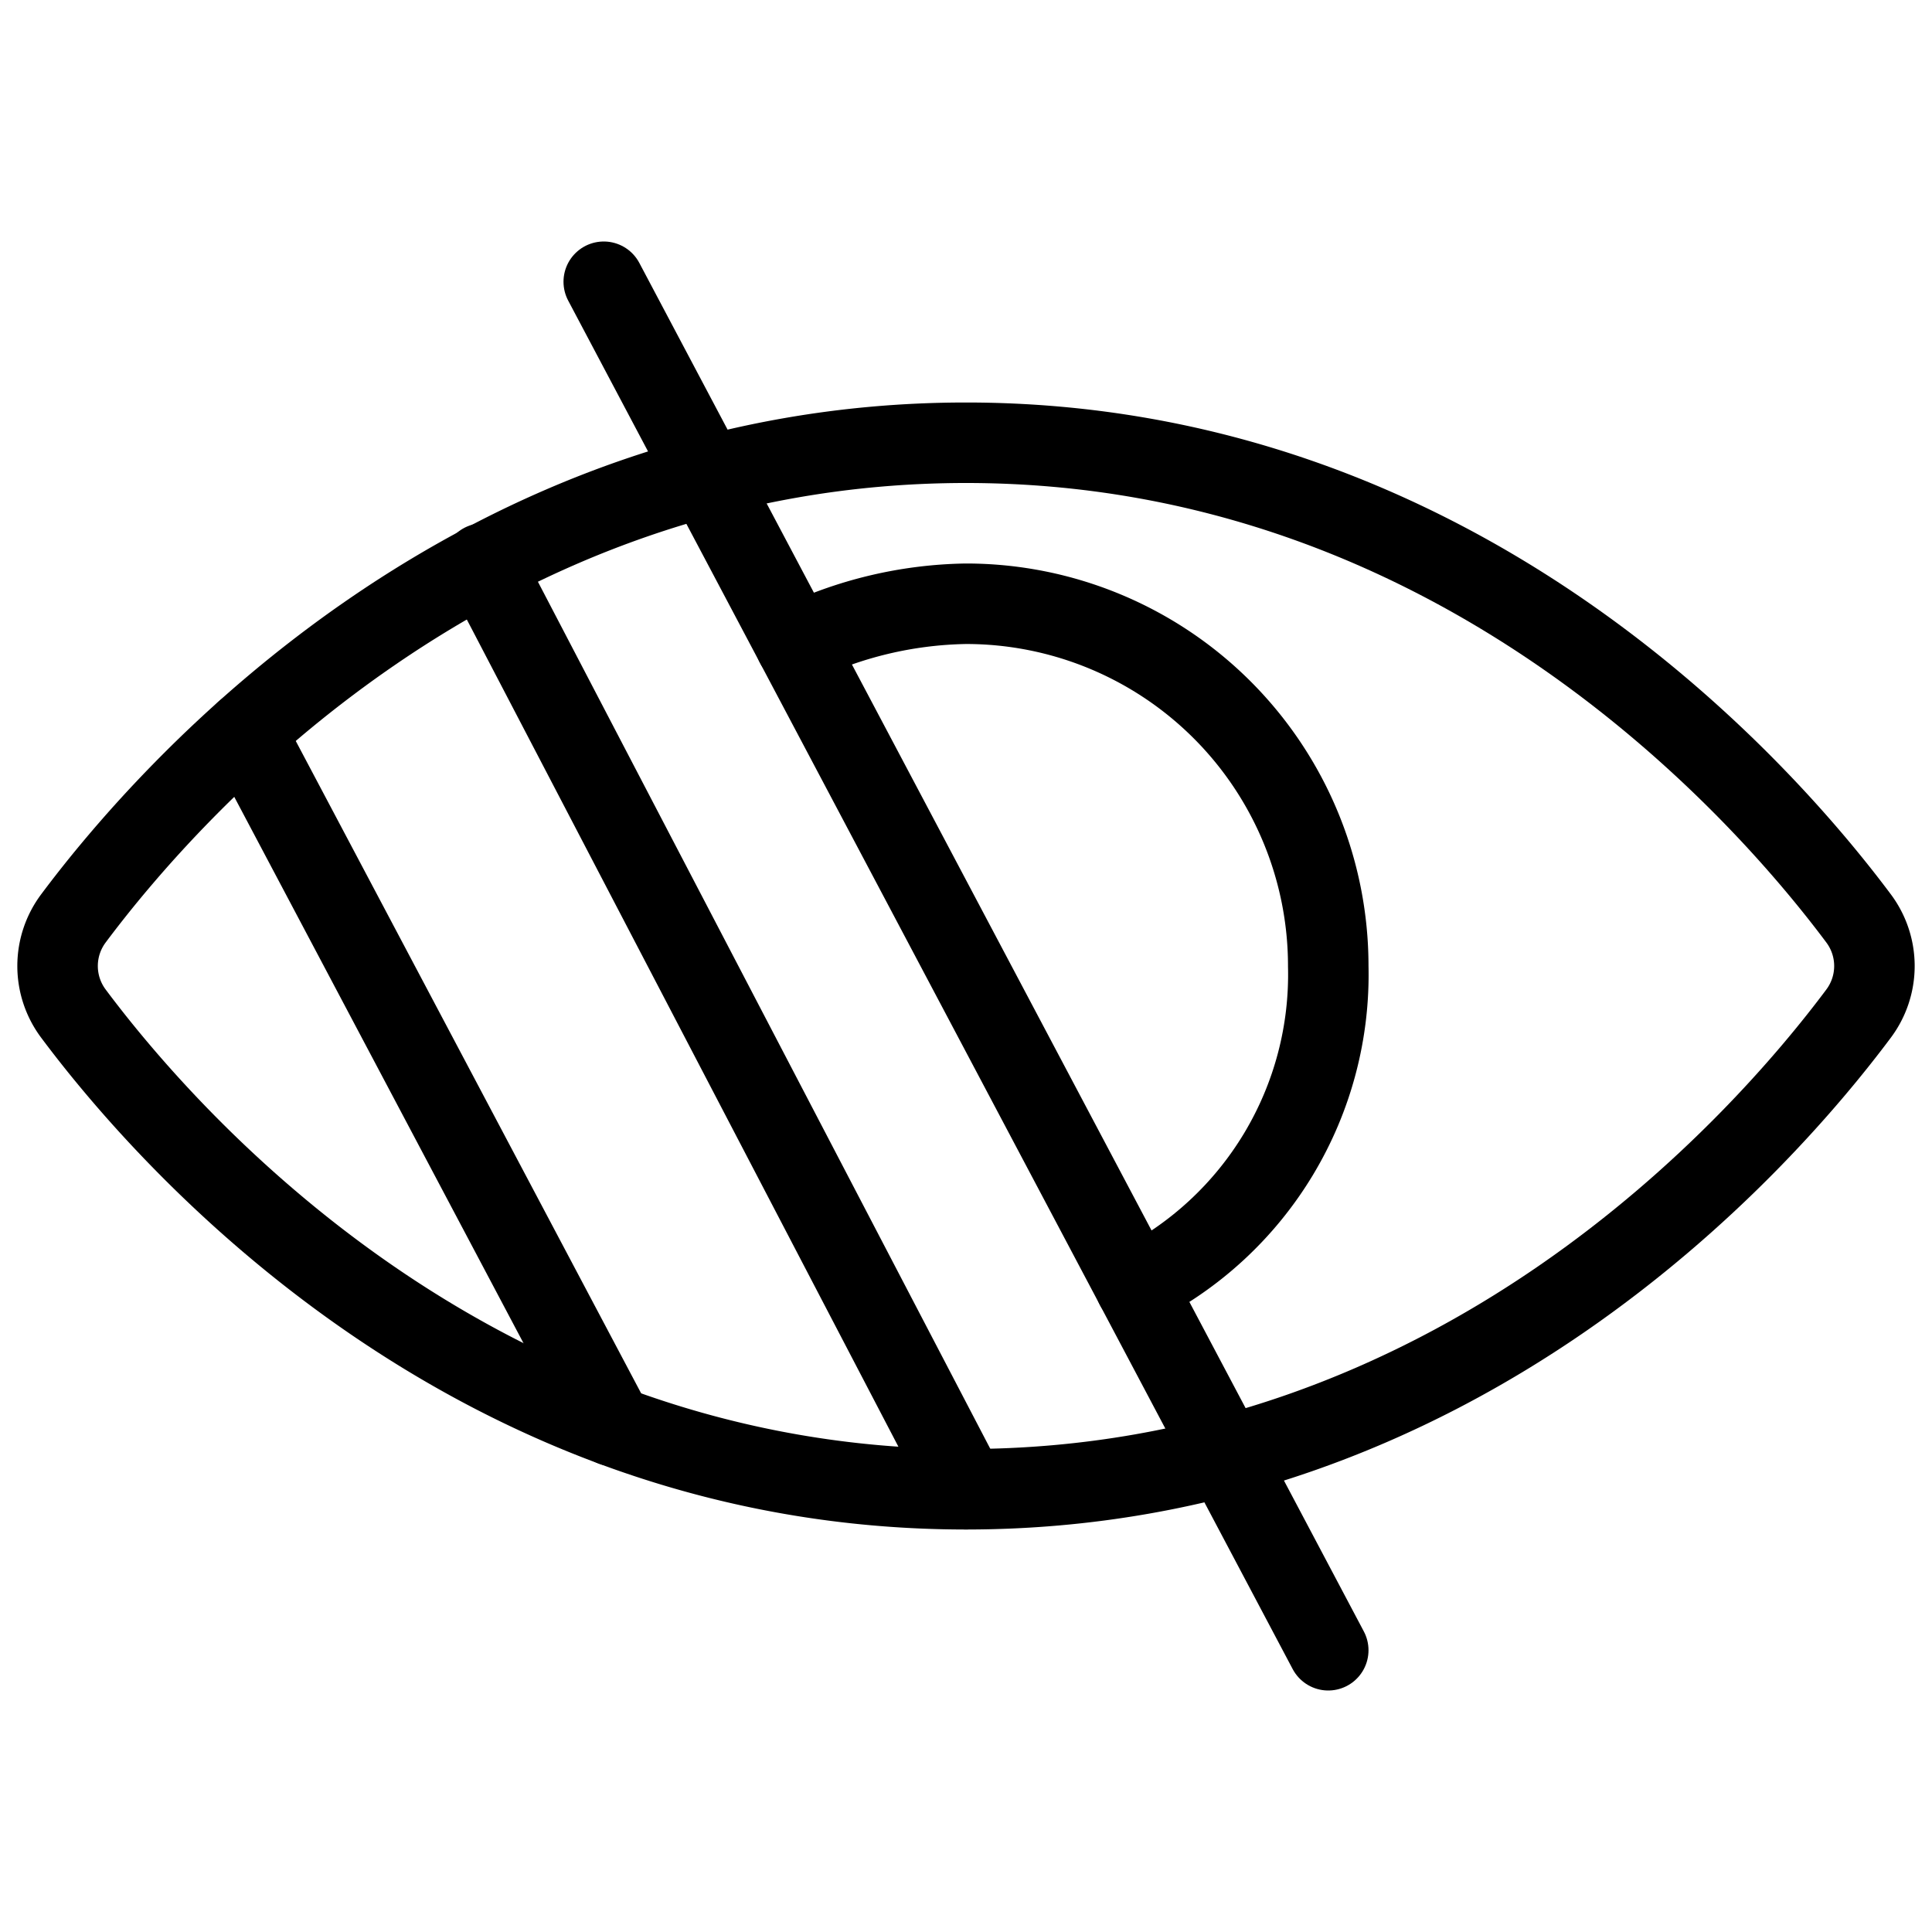 <svg id="Light" xmlns="http://www.w3.org/2000/svg" viewBox="0 0 24 24"><defs><style>.cls-1{fill:none;stroke:currentColor;stroke-linecap:round;stroke-linejoin:round;}</style></defs><title>disability-partially-blind</title><path class="cls-1" d="M.914,12.594a.987.987,0,0,1,0-1.188C2.114,9.8,5.9,5.5,12,5.5s9.886,4.3,11.086,5.906a.987.987,0,0,1,0,1.188C21.886,14.2,18.1,18.5,12,18.5S2.114,14.2.914,12.594Z"/><path class="cls-1" d="M9.885,8.005A5.022,5.022,0,0,1,12,7.5,4.5,4.5,0,0,1,16.5,12a4.326,4.326,0,0,1-2.394,3.978"/><line class="cls-1" x1="7.5" y1="3.5" x2="16.5" y2="20.5"/><line class="cls-1" x1="6" y1="7" x2="12" y2="18.5"/><line class="cls-1" x1="3.047" y1="9.089" x2="7.613" y2="17.713"/></svg>